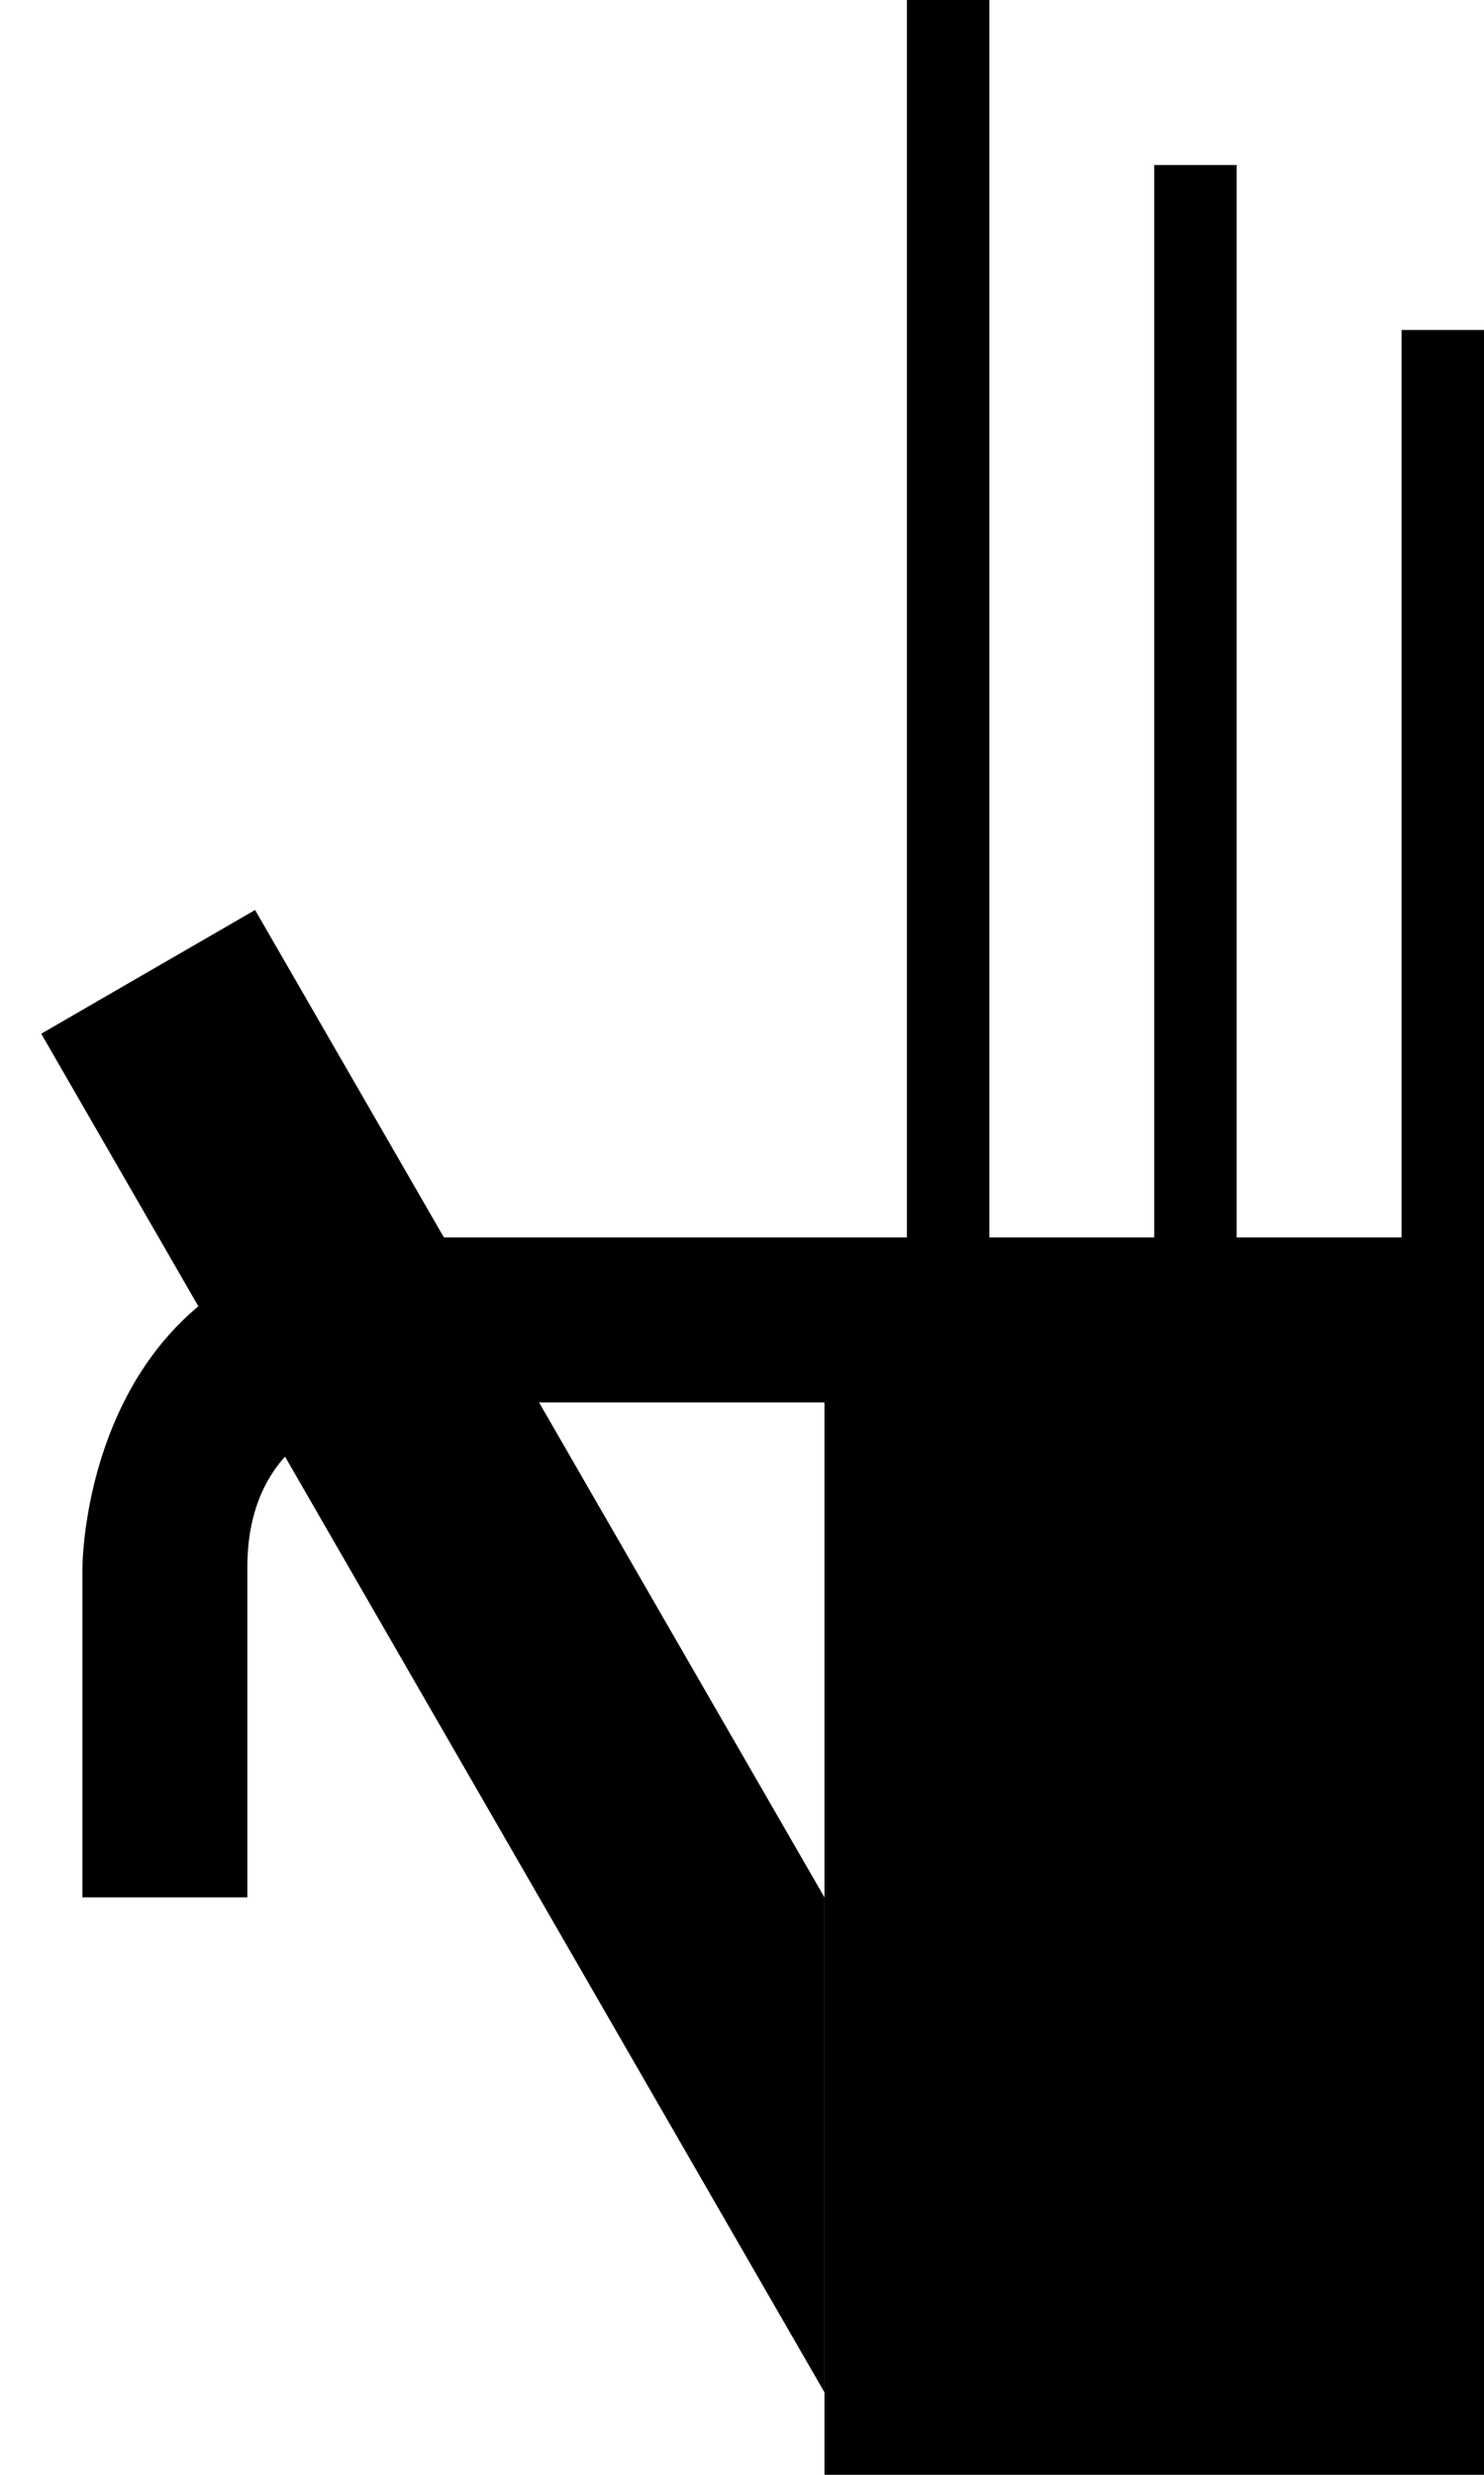 <svg xmlns="http://www.w3.org/2000/svg" width="18" height="30" version="1.0"><path d="M10 15h8v15h-8zM5 15c-4 0-4 4-4 4v4h2v-4c0-2 2-2 2-2h5v-2H5zM11 0h1v15h-1zM14 2h1v13h-1zM17 4h1v11h-1z"/><path d="M3.094 11.031L.5 12.531 10 29v-6L3.094 11.031z"/></svg>